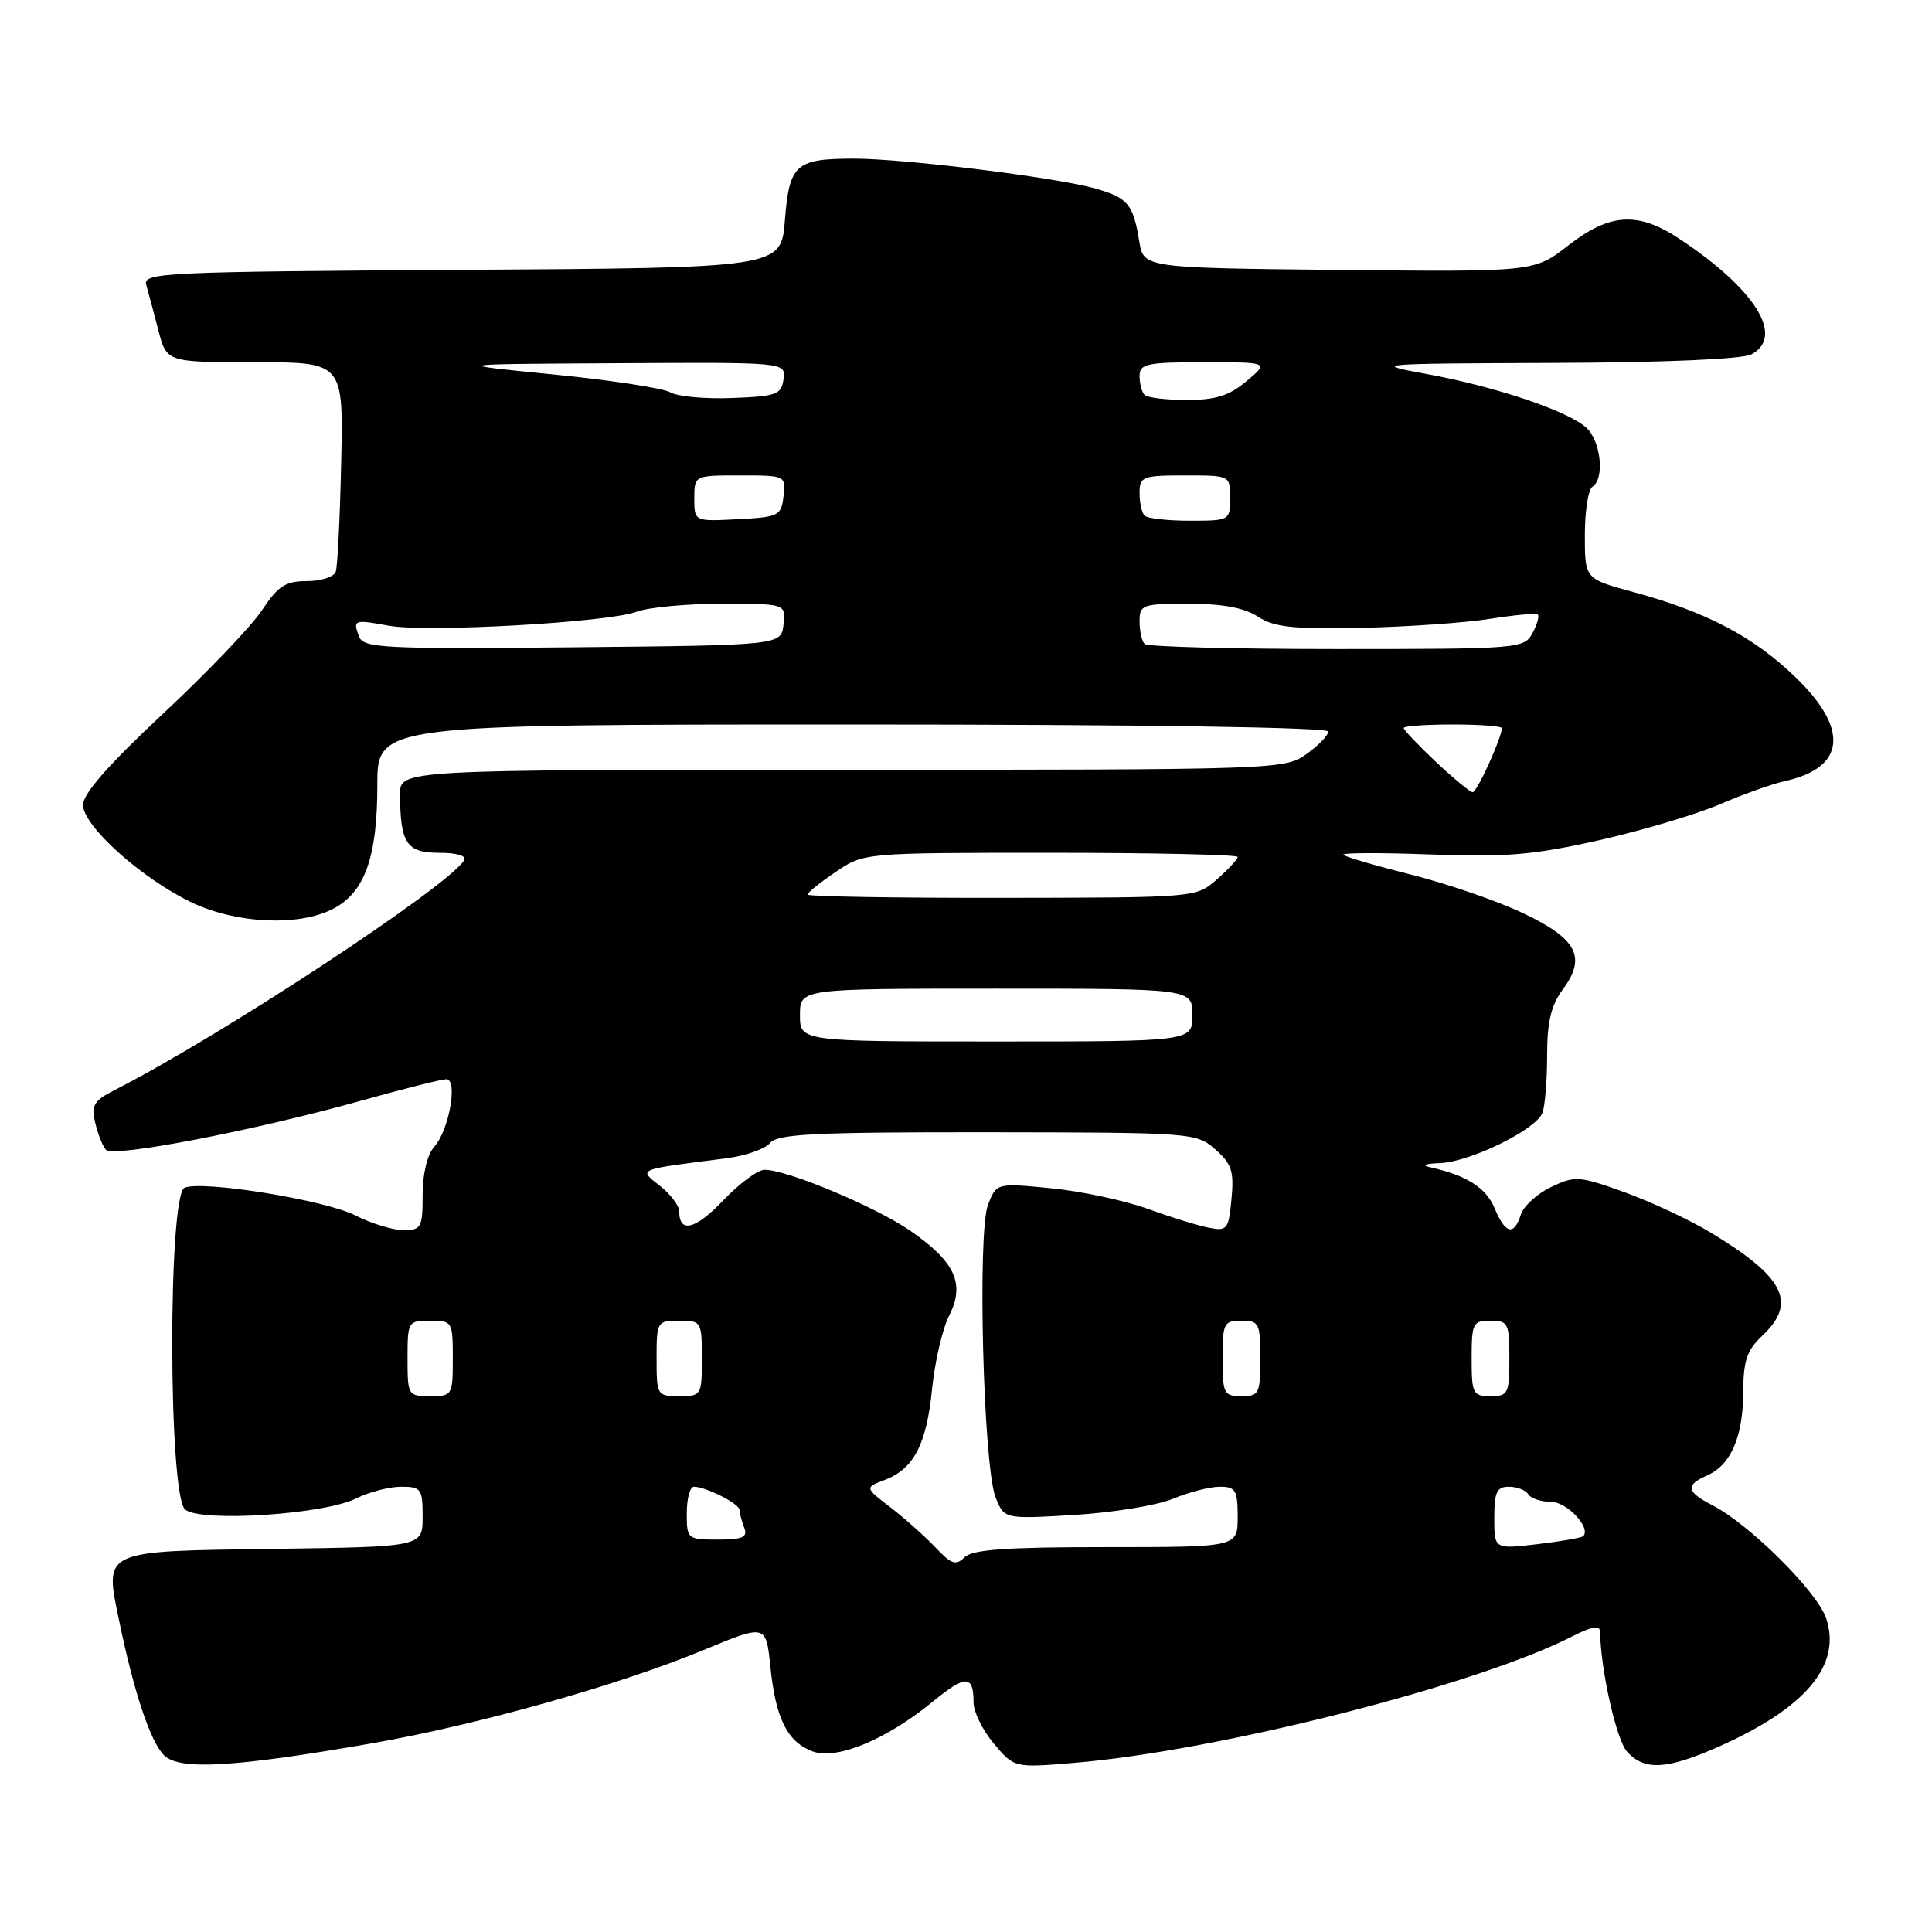 <?xml version="1.0" encoding="UTF-8" standalone="no"?>
<!DOCTYPE svg PUBLIC "-//W3C//DTD SVG 1.1//EN" "http://www.w3.org/Graphics/SVG/1.1/DTD/svg11.dtd" >
<svg xmlns="http://www.w3.org/2000/svg" xmlns:xlink="http://www.w3.org/1999/xlink" version="1.1" viewBox="0 0 256 256">
 <g >
 <path fill="currentColor"
d=" M 49.22 231.01 C 63.28 228.56 81.95 223.31 93.25 218.63 C 101.50 215.21 101.50 215.21 102.08 220.85 C 102.78 227.71 104.31 230.79 107.65 232.06 C 110.80 233.26 117.42 230.53 123.54 225.52 C 127.97 221.89 129.00 221.90 129.00 225.59 C 129.00 226.83 130.21 229.29 131.70 231.05 C 134.39 234.25 134.39 234.25 142.32 233.59 C 161.41 232.00 195.50 223.35 208.25 216.87 C 210.96 215.49 212.01 215.31 212.02 216.23 C 212.10 221.32 214.18 230.54 215.59 232.10 C 217.90 234.65 220.83 234.49 227.67 231.47 C 239.24 226.35 244.03 220.67 241.99 214.48 C 240.82 210.92 231.88 202.02 226.88 199.44 C 223.42 197.65 223.28 196.79 226.23 195.49 C 229.36 194.10 230.97 190.36 230.99 184.42 C 231.00 180.31 231.48 178.90 233.50 177.00 C 238.19 172.59 236.46 169.19 226.50 163.22 C 223.75 161.57 218.66 159.20 215.19 157.95 C 209.23 155.81 208.69 155.78 205.52 157.29 C 203.68 158.17 201.88 159.81 201.52 160.94 C 200.61 163.80 199.46 163.51 198.04 160.09 C 196.91 157.37 194.33 155.74 189.50 154.67 C 188.30 154.41 188.81 154.19 190.78 154.12 C 194.79 153.97 203.52 149.70 204.38 147.46 C 204.72 146.57 205.00 143.16 205.00 139.88 C 205.00 135.39 205.52 133.22 207.10 131.07 C 210.27 126.79 208.94 124.34 201.62 120.91 C 198.21 119.31 191.62 117.06 186.96 115.89 C 182.31 114.72 178.28 113.54 178.00 113.27 C 177.72 112.99 182.90 112.97 189.50 113.22 C 199.56 113.60 203.17 113.29 211.87 111.34 C 217.57 110.05 224.77 107.91 227.87 106.58 C 230.97 105.25 234.85 103.86 236.50 103.50 C 244.54 101.74 245.06 96.62 237.91 89.73 C 232.32 84.33 226.05 81.05 216.36 78.43 C 210.00 76.70 210.00 76.70 210.00 70.91 C 210.00 67.72 210.45 64.84 211.00 64.50 C 212.66 63.48 212.13 58.42 210.18 56.66 C 207.72 54.44 198.12 51.21 189.00 49.55 C 181.69 48.21 182.12 48.18 205.82 48.09 C 220.48 48.04 230.90 47.59 232.07 46.96 C 236.51 44.59 232.60 38.31 222.52 31.64 C 217.03 28.00 213.32 28.23 207.81 32.52 C 203.30 36.03 203.30 36.03 177.42 35.77 C 151.53 35.50 151.53 35.50 150.96 31.97 C 150.16 27.07 149.47 26.23 145.21 25.00 C 140.06 23.52 119.73 21.00 113.04 21.02 C 105.41 21.04 104.59 21.78 104.00 29.21 C 103.50 35.50 103.50 35.50 61.19 35.76 C 21.53 36.01 18.90 36.13 19.38 37.76 C 19.65 38.72 20.38 41.41 20.98 43.75 C 22.08 48.00 22.08 48.00 33.79 48.00 C 45.50 48.00 45.50 48.00 45.21 61.25 C 45.05 68.54 44.73 75.06 44.49 75.75 C 44.26 76.44 42.53 77.00 40.66 77.00 C 37.83 77.00 36.84 77.64 34.72 80.85 C 33.32 82.97 27.41 89.15 21.58 94.59 C 14.40 101.30 11.00 105.17 11.00 106.65 C 11.00 109.46 18.87 116.50 25.50 119.63 C 31.42 122.41 39.62 122.77 44.13 120.43 C 48.33 118.26 50.00 113.59 50.00 104.03 C 50.00 96.00 50.00 96.00 113.00 96.00 C 151.26 96.00 176.00 96.37 176.00 96.93 C 176.00 97.44 174.69 98.79 173.10 99.93 C 170.24 101.97 169.23 102.00 111.60 102.00 C 53.00 102.00 53.00 102.00 53.01 105.25 C 53.04 111.76 53.87 113.00 58.18 113.00 C 60.55 113.00 61.87 113.40 61.50 114.00 C 59.34 117.50 29.15 137.34 15.24 144.41 C 12.42 145.84 12.07 146.43 12.62 148.78 C 12.97 150.28 13.61 151.89 14.04 152.36 C 14.99 153.41 33.63 149.82 47.76 145.87 C 53.40 144.29 58.53 143.00 59.14 143.00 C 60.71 143.00 59.50 149.79 57.54 151.95 C 56.62 152.98 56.00 155.52 56.00 158.33 C 56.00 162.66 55.82 163.00 53.46 163.00 C 52.06 163.00 49.21 162.13 47.11 161.06 C 43.12 159.02 27.01 156.40 24.47 157.37 C 22.24 158.23 22.29 198.16 24.53 200.02 C 26.59 201.74 42.92 200.68 47.17 198.56 C 48.90 197.70 51.59 197.00 53.15 197.00 C 55.81 197.00 56.00 197.27 56.00 200.98 C 56.00 204.96 56.00 204.96 36.36 205.23 C 13.35 205.55 13.84 205.32 15.79 214.78 C 17.75 224.25 19.93 230.78 21.73 232.58 C 23.75 234.60 30.99 234.19 49.22 231.01 Z  M 123.97 205.06 C 122.61 203.62 119.94 201.24 118.04 199.77 C 114.57 197.11 114.57 197.11 117.23 196.10 C 121.09 194.64 122.78 191.37 123.51 184.00 C 123.87 180.43 124.88 176.07 125.77 174.32 C 127.91 170.09 126.56 167.17 120.57 163.05 C 115.95 159.87 104.30 155.00 101.32 155.00 C 100.42 155.00 97.96 156.82 95.84 159.05 C 92.15 162.93 90.00 163.46 90.00 160.51 C 90.00 159.76 88.85 158.24 87.44 157.13 C 84.57 154.87 84.23 155.01 96.17 153.49 C 98.74 153.17 101.38 152.25 102.04 151.45 C 103.04 150.25 107.92 150.01 130.87 150.03 C 158.07 150.06 158.54 150.10 161.05 152.31 C 163.21 154.21 163.53 155.22 163.18 158.87 C 162.80 162.93 162.61 163.16 160.14 162.67 C 158.69 162.39 155.03 161.25 152.00 160.15 C 148.97 159.06 143.25 157.84 139.27 157.45 C 132.05 156.75 132.05 156.75 130.92 159.62 C 129.49 163.27 130.29 194.28 131.92 198.40 C 133.06 201.29 133.06 201.29 142.34 200.74 C 147.45 200.43 153.34 199.47 155.44 198.59 C 157.53 197.72 160.31 197.00 161.62 197.00 C 163.73 197.00 164.00 197.45 164.00 201.00 C 164.00 205.00 164.00 205.00 146.57 205.00 C 133.29 205.00 128.82 205.32 127.80 206.35 C 126.67 207.48 126.05 207.27 123.97 205.06 Z  M 198.00 201.14 C 198.00 197.71 198.33 197.00 199.94 197.00 C 201.01 197.00 202.16 197.45 202.50 198.00 C 202.84 198.55 204.20 199.00 205.52 199.00 C 207.64 199.00 210.87 202.46 209.78 203.55 C 209.57 203.76 206.83 204.24 203.70 204.61 C 198.00 205.28 198.00 205.28 198.00 201.14 Z  M 91.00 200.50 C 91.00 198.57 91.43 197.00 91.95 197.00 C 93.54 197.00 98.00 199.27 98.00 200.08 C 98.00 200.50 98.27 201.55 98.61 202.42 C 99.10 203.70 98.44 204.00 95.11 204.00 C 91.08 204.00 91.00 203.93 91.00 200.50 Z  M 54.00 180.00 C 54.00 175.11 54.07 175.00 57.00 175.00 C 59.93 175.00 60.00 175.11 60.00 180.00 C 60.00 184.89 59.93 185.00 57.00 185.00 C 54.07 185.00 54.00 184.89 54.00 180.00 Z  M 87.00 180.00 C 87.00 175.11 87.07 175.00 90.00 175.00 C 92.93 175.00 93.00 175.11 93.00 180.00 C 93.00 184.89 92.93 185.00 90.00 185.00 C 87.07 185.00 87.00 184.89 87.00 180.00 Z  M 162.00 180.00 C 162.00 175.33 162.17 175.00 164.50 175.00 C 166.83 175.00 167.00 175.33 167.00 180.00 C 167.00 184.67 166.83 185.00 164.50 185.00 C 162.17 185.00 162.00 184.67 162.00 180.00 Z  M 195.00 180.00 C 195.00 175.33 195.17 175.00 197.50 175.00 C 199.83 175.00 200.00 175.33 200.00 180.00 C 200.00 184.67 199.83 185.00 197.50 185.00 C 195.17 185.00 195.00 184.67 195.00 180.00 Z  M 106.00 134.50 C 106.00 131.00 106.00 131.00 132.00 131.00 C 158.00 131.00 158.00 131.00 158.00 134.50 C 158.00 138.00 158.00 138.00 132.00 138.00 C 106.00 138.00 106.00 138.00 106.00 134.50 Z  M 107.00 118.54 C 107.00 118.28 108.68 116.93 110.73 115.54 C 114.46 113.00 114.46 113.00 139.23 113.00 C 152.85 113.00 164.00 113.25 164.00 113.55 C 164.00 113.85 162.76 115.19 161.25 116.52 C 158.50 118.94 158.50 118.94 132.75 118.97 C 118.59 118.99 107.00 118.79 107.00 118.54 Z  M 190.25 100.94 C 187.91 98.73 186.00 96.72 186.00 96.46 C 186.00 96.21 188.93 96.00 192.50 96.00 C 196.07 96.00 199.00 96.22 199.00 96.48 C 199.00 97.74 195.70 105.00 195.14 104.97 C 194.79 104.96 192.59 103.14 190.25 100.94 Z  M 47.59 84.37 C 46.73 82.13 46.90 82.06 51.52 82.91 C 56.56 83.83 80.62 82.47 84.35 81.06 C 85.88 80.48 90.96 80.00 95.63 80.00 C 104.13 80.00 104.13 80.00 103.82 82.75 C 103.50 85.50 103.50 85.50 75.86 85.77 C 50.89 86.01 48.16 85.87 47.59 84.37 Z  M 151.67 85.33 C 151.30 84.97 151.00 83.62 151.00 82.33 C 151.00 80.13 151.36 80.00 157.54 80.00 C 162.02 80.00 164.89 80.54 166.68 81.71 C 168.82 83.11 171.33 83.38 180.40 83.19 C 186.50 83.06 194.17 82.52 197.44 82.00 C 200.71 81.48 203.56 81.22 203.77 81.44 C 203.99 81.65 203.66 82.77 203.05 83.91 C 201.96 85.94 201.25 86.00 177.13 86.00 C 163.49 86.00 152.03 85.70 151.67 85.33 Z  M 92.00 66.05 C 92.00 63.00 92.00 63.00 98.07 63.00 C 104.09 63.00 104.13 63.02 103.82 65.75 C 103.52 68.35 103.19 68.52 97.75 68.80 C 92.00 69.10 92.00 69.10 92.00 66.05 Z  M 151.67 68.33 C 151.30 67.97 151.00 66.62 151.00 65.33 C 151.00 63.15 151.38 63.00 157.00 63.00 C 163.00 63.00 163.00 63.00 163.00 66.00 C 163.00 68.96 162.93 69.00 157.67 69.00 C 154.73 69.00 152.03 68.70 151.67 68.33 Z  M 88.83 51.99 C 87.91 51.44 80.94 50.37 73.33 49.62 C 59.50 48.25 59.50 48.25 81.82 48.13 C 104.14 48.00 104.14 48.00 103.82 50.25 C 103.53 52.29 102.89 52.52 97.00 52.74 C 93.42 52.88 89.75 52.54 88.83 51.99 Z  M 151.67 52.33 C 151.30 51.97 151.00 50.84 151.00 49.83 C 151.00 48.20 151.93 48.00 159.58 48.00 C 168.15 48.00 168.15 48.00 165.18 50.50 C 162.89 52.43 161.08 53.00 157.27 53.00 C 154.56 53.00 152.03 52.70 151.67 52.33 Z "/>
</g>
</svg>